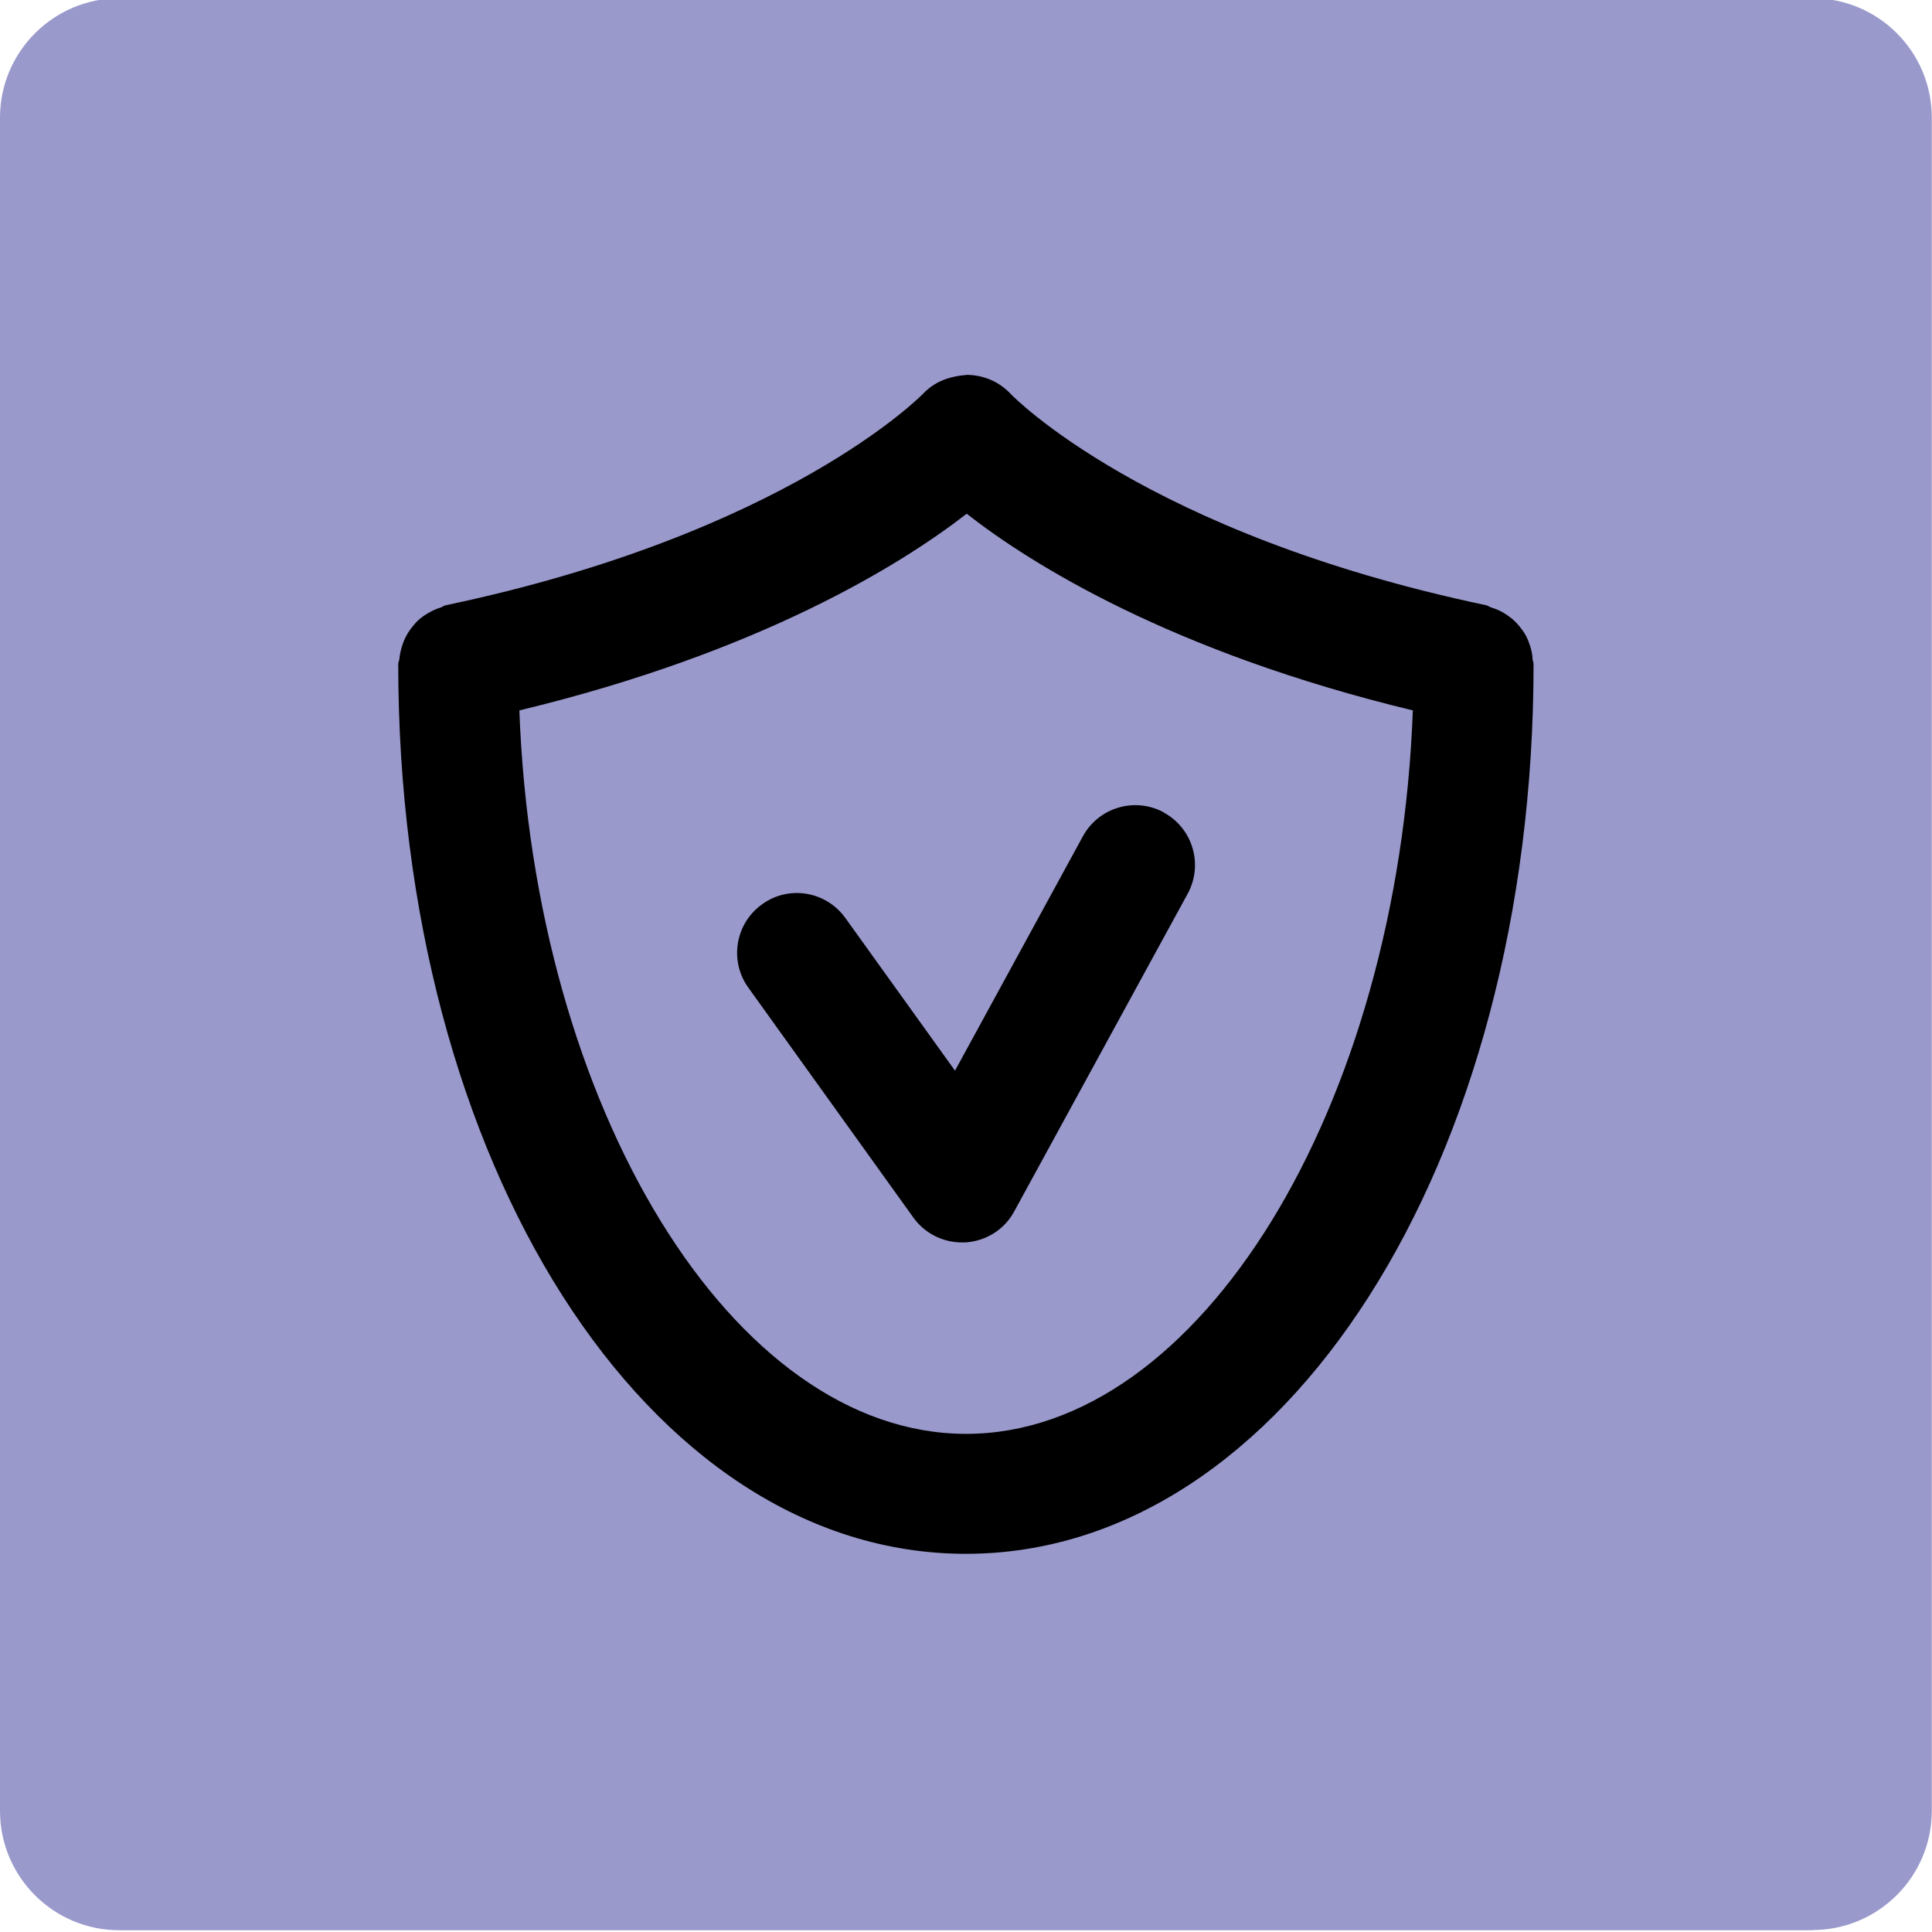 <?xml version="1.0" encoding="UTF-8"?>
<svg id="Ebene_1" data-name="Ebene 1" xmlns="http://www.w3.org/2000/svg" viewBox="0 0 99.21 99.21">
  <defs>
    <style>
      .cls-1, .cls-2 {
        stroke-width: 0px;
      }

      .cls-2 {
        fill: #99c;
      }
    </style>
  </defs>
  <path class="cls-2" d="m93.08,99.12H6.13c-3.39,0-6.13-2.75-6.13-6.13V6.04C0,2.66,2.75-.09,6.13-.09h86.94c3.39,0,6.13,2.75,6.13,6.13v86.94c0,3.39-2.75,6.13-6.13,6.13"/>
  <g>
    <path class="cls-1" d="m59.77,41.72c-1.49-.81-3.35-.26-4.16,1.22l-6.57,12.04-5.63-7.84c-.99-1.38-2.91-1.7-4.28-.7-1.38.99-1.69,2.91-.7,4.28l8.47,11.8c.58.81,1.51,1.28,2.49,1.28.06,0,.13,0,.19,0,1.05-.07,2-.66,2.5-1.59l8.91-16.32c.81-1.49.26-3.35-1.22-4.16Z"/>
    <path class="cls-1" d="m78.7,33.79c-.02-.21-.06-.4-.12-.6-.06-.19-.13-.37-.22-.54-.09-.17-.2-.32-.32-.47-.13-.16-.26-.29-.41-.42-.15-.12-.3-.22-.47-.32-.18-.1-.37-.18-.57-.24-.1-.03-.17-.09-.27-.12-17.5-3.68-24.36-10.79-24.41-10.84-.58-.63-1.39-.98-2.24-.99-.92.07-1.67.34-2.26.96-.07.07-7.01,7.19-24.52,10.87-.1.02-.18.09-.27.12-.2.06-.38.14-.56.24-.18.1-.33.2-.49.33-.15.12-.27.26-.39.41-.13.16-.24.32-.33.5-.09.16-.15.33-.21.51-.06.21-.11.41-.13.63,0,.1-.06.18-.06.28,0,25.62,12.8,45.69,29.15,45.69s29.15-20.07,29.15-45.69c0-.1-.05-.19-.06-.29Zm-29.09,39.84c-12,0-22.19-16.78-22.94-37.15,12.37-2.98,19.64-7.51,22.97-10.1,3.32,2.6,10.56,7.12,22.91,10.1-.75,20.37-10.94,37.15-22.94,37.15Z"/>
  </g>
</svg>